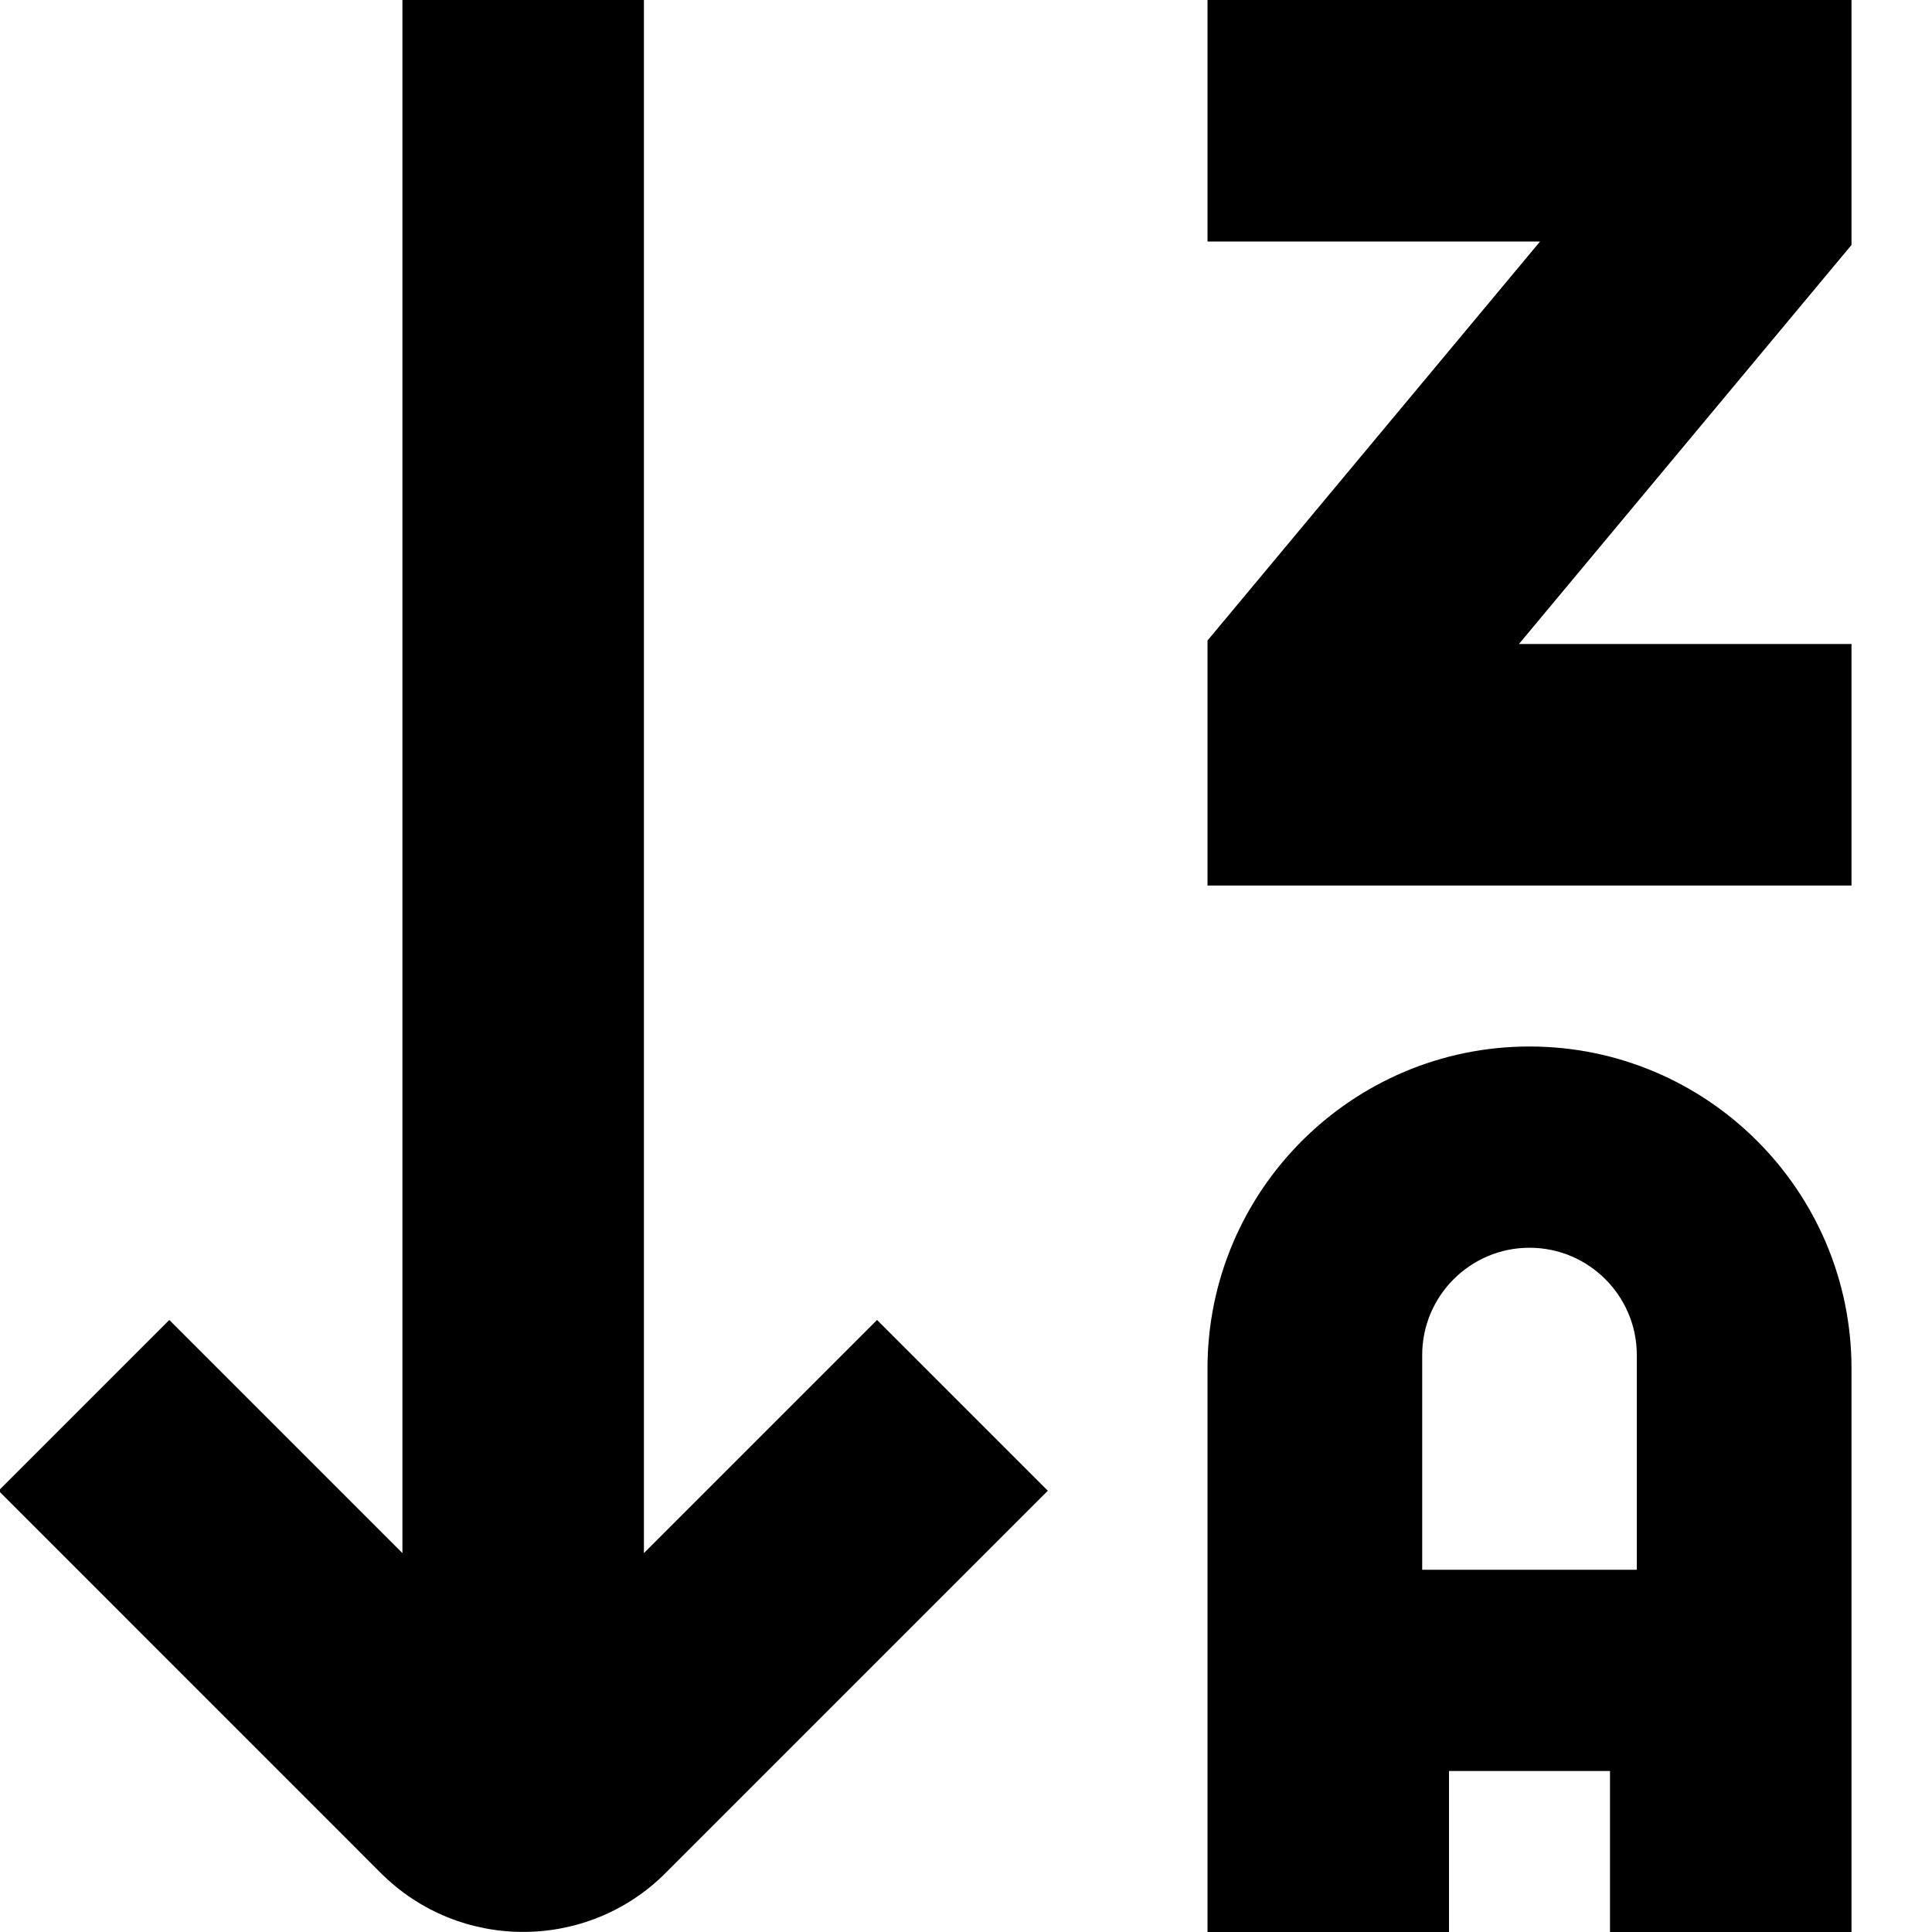 <?xml version="1.0" encoding="UTF-8"?>
<svg xmlns="http://www.w3.org/2000/svg" id="Layer_1" data-name="Layer 1" viewBox="0 0 24 24" width="512" height="512"><path d="M23,0H15V3h4.131l-4.131,4.957v3.043h8v-3h-4.131l4.131-4.957V0Zm0,17v7h-3v-2h-2v2h-3v-7c0-2.206,1.794-4,4-4s4,1.794,4,4Zm-2.667,2.5v-2.667c0-.736-.598-1.333-1.333-1.333s-1.333,.598-1.333,1.333v2.667h2.667Zm-7.316-.982l-4.75,4.75c-.487,.487-1.127,.731-1.768,.731s-1.28-.244-1.768-.731L-.018,18.518l2.121-2.121,2.896,2.896V0h3V19.293l2.896-2.896,2.121,2.121Z"/></svg>
